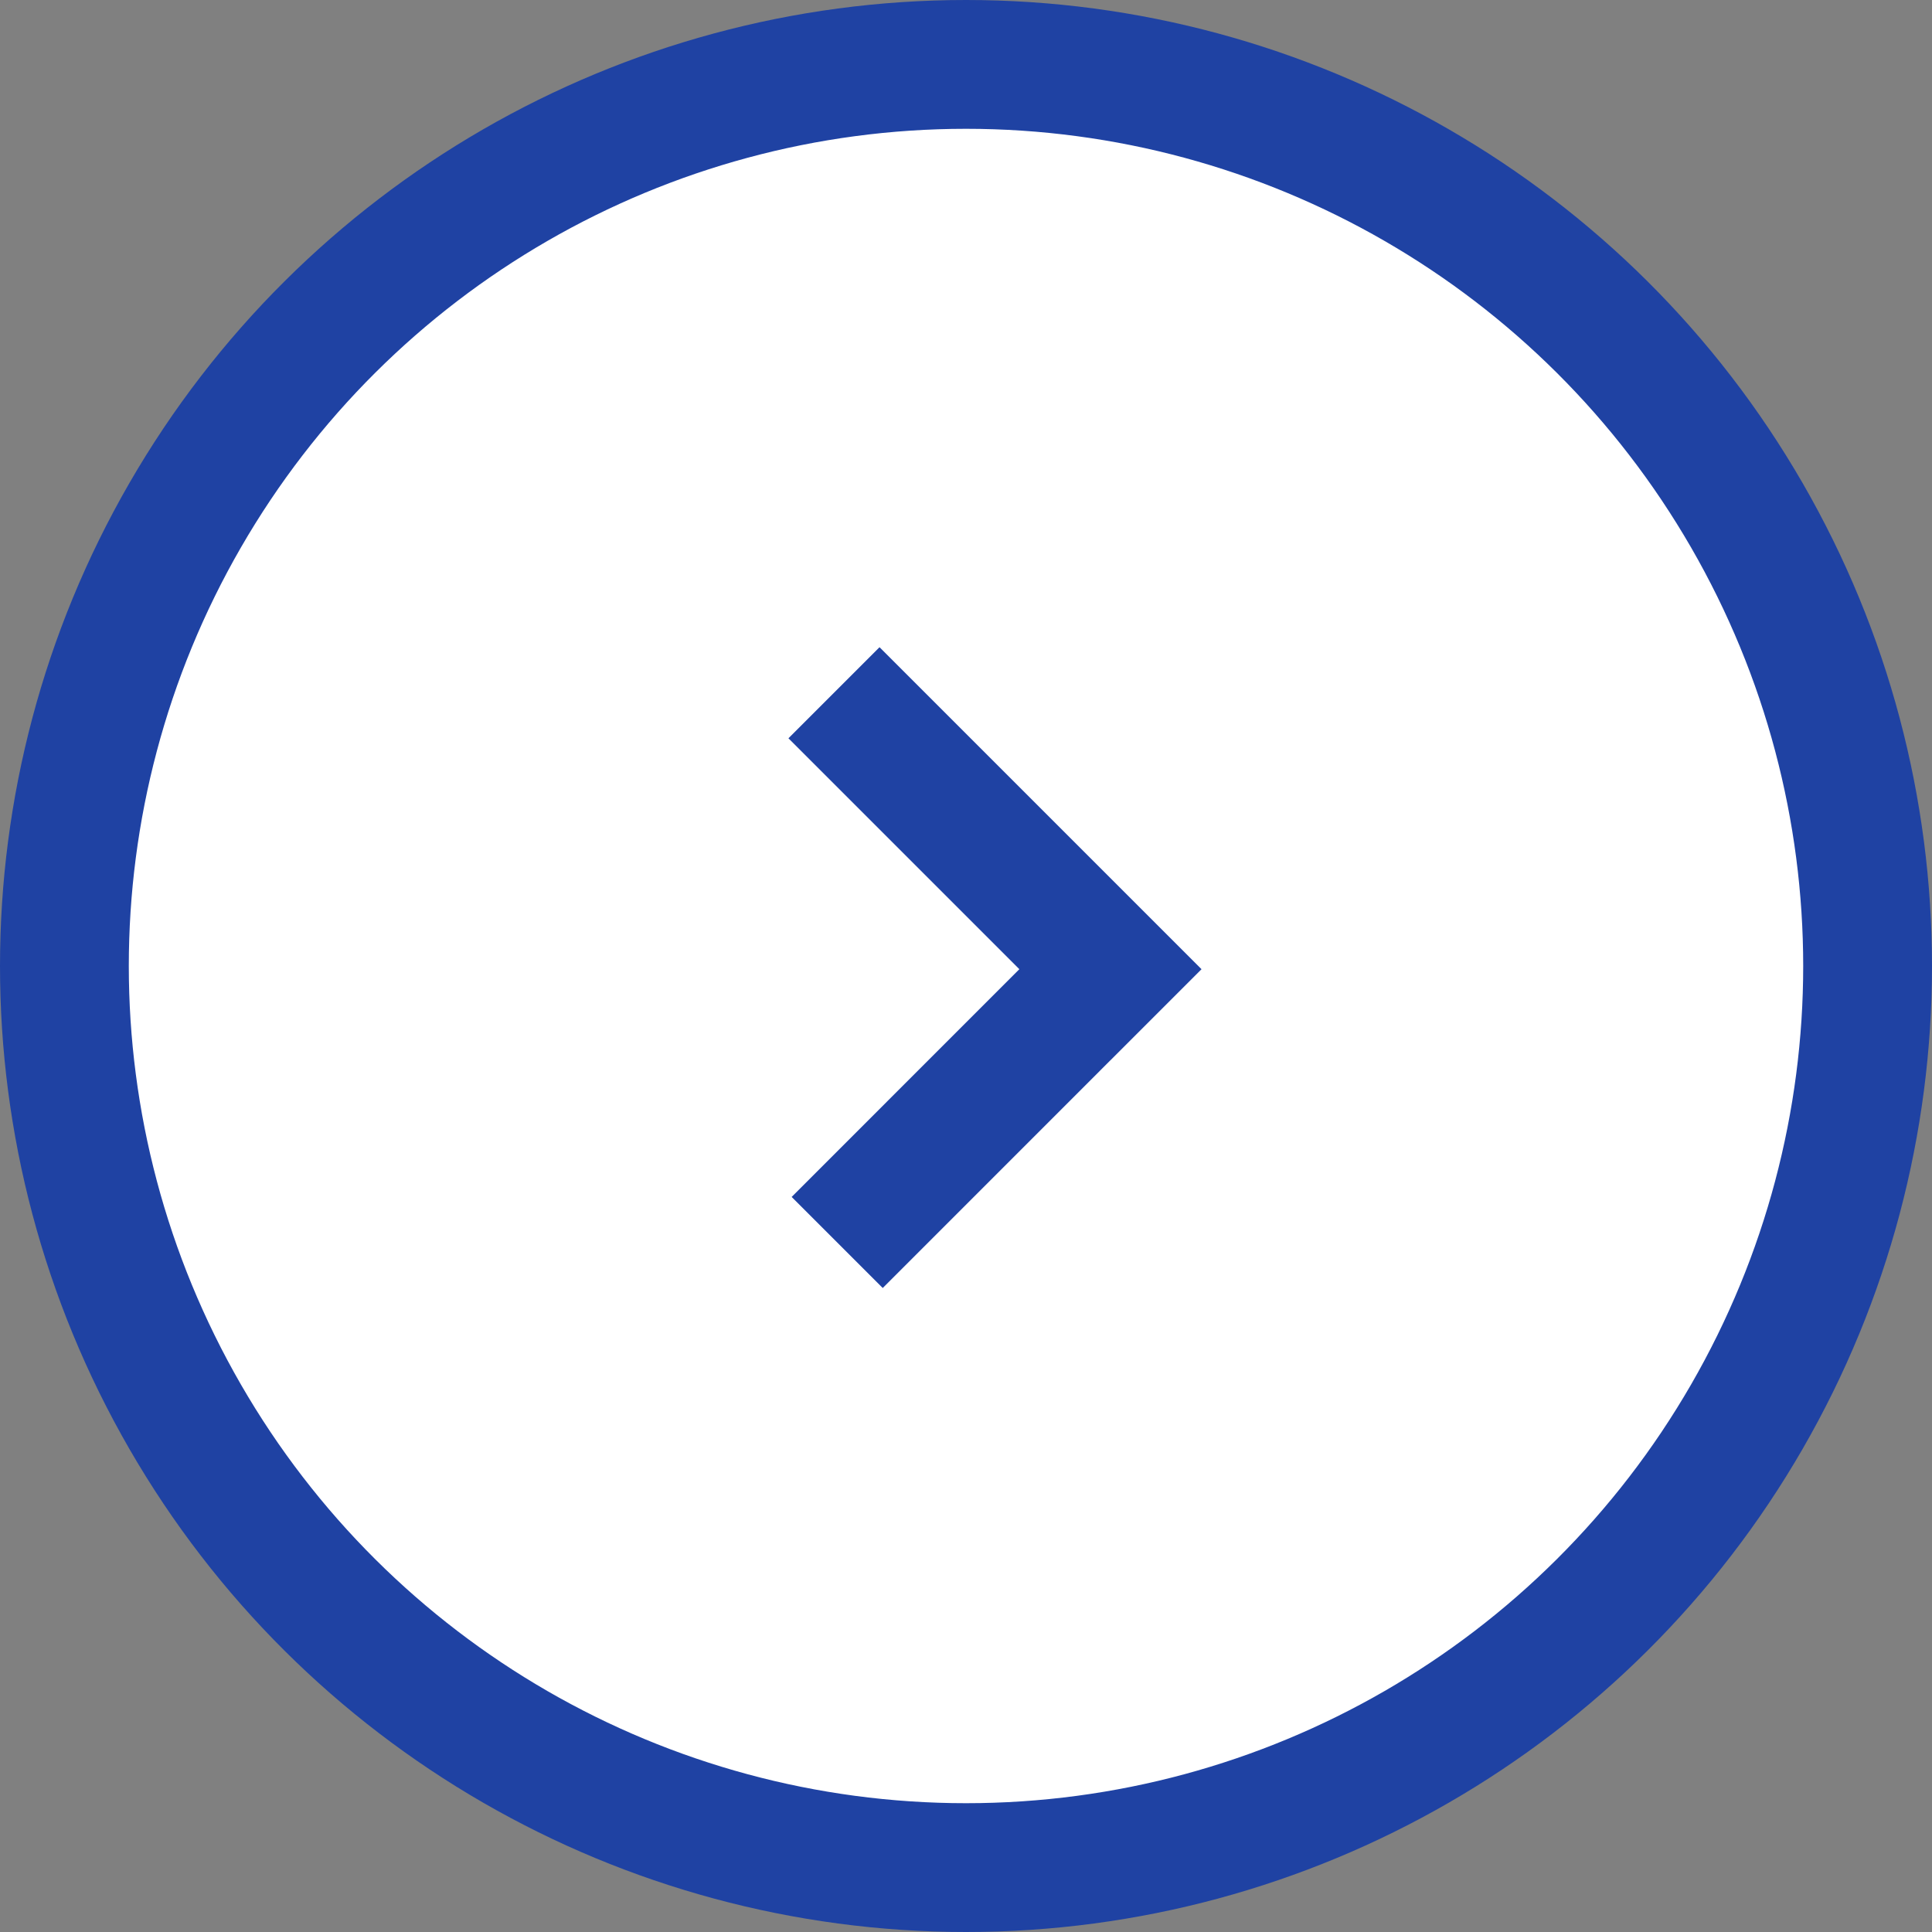 <svg xmlns="http://www.w3.org/2000/svg" fill="none" viewBox="0 0 30 30">
  <rect x="0" y="0" width="30" height="30" fill="#808080" stroke="none"/>
  <circle cx="15" cy="15" r="14" fill="#fff" stroke="#1F42A3" stroke-width="2" transform="rotate(-90 15 15)"/>
  <path stroke="#1F42A3" stroke-width="2" d="M12.95 10.757L17.95 15.757M13 19.293L17.242 15.05"/>
</svg>

